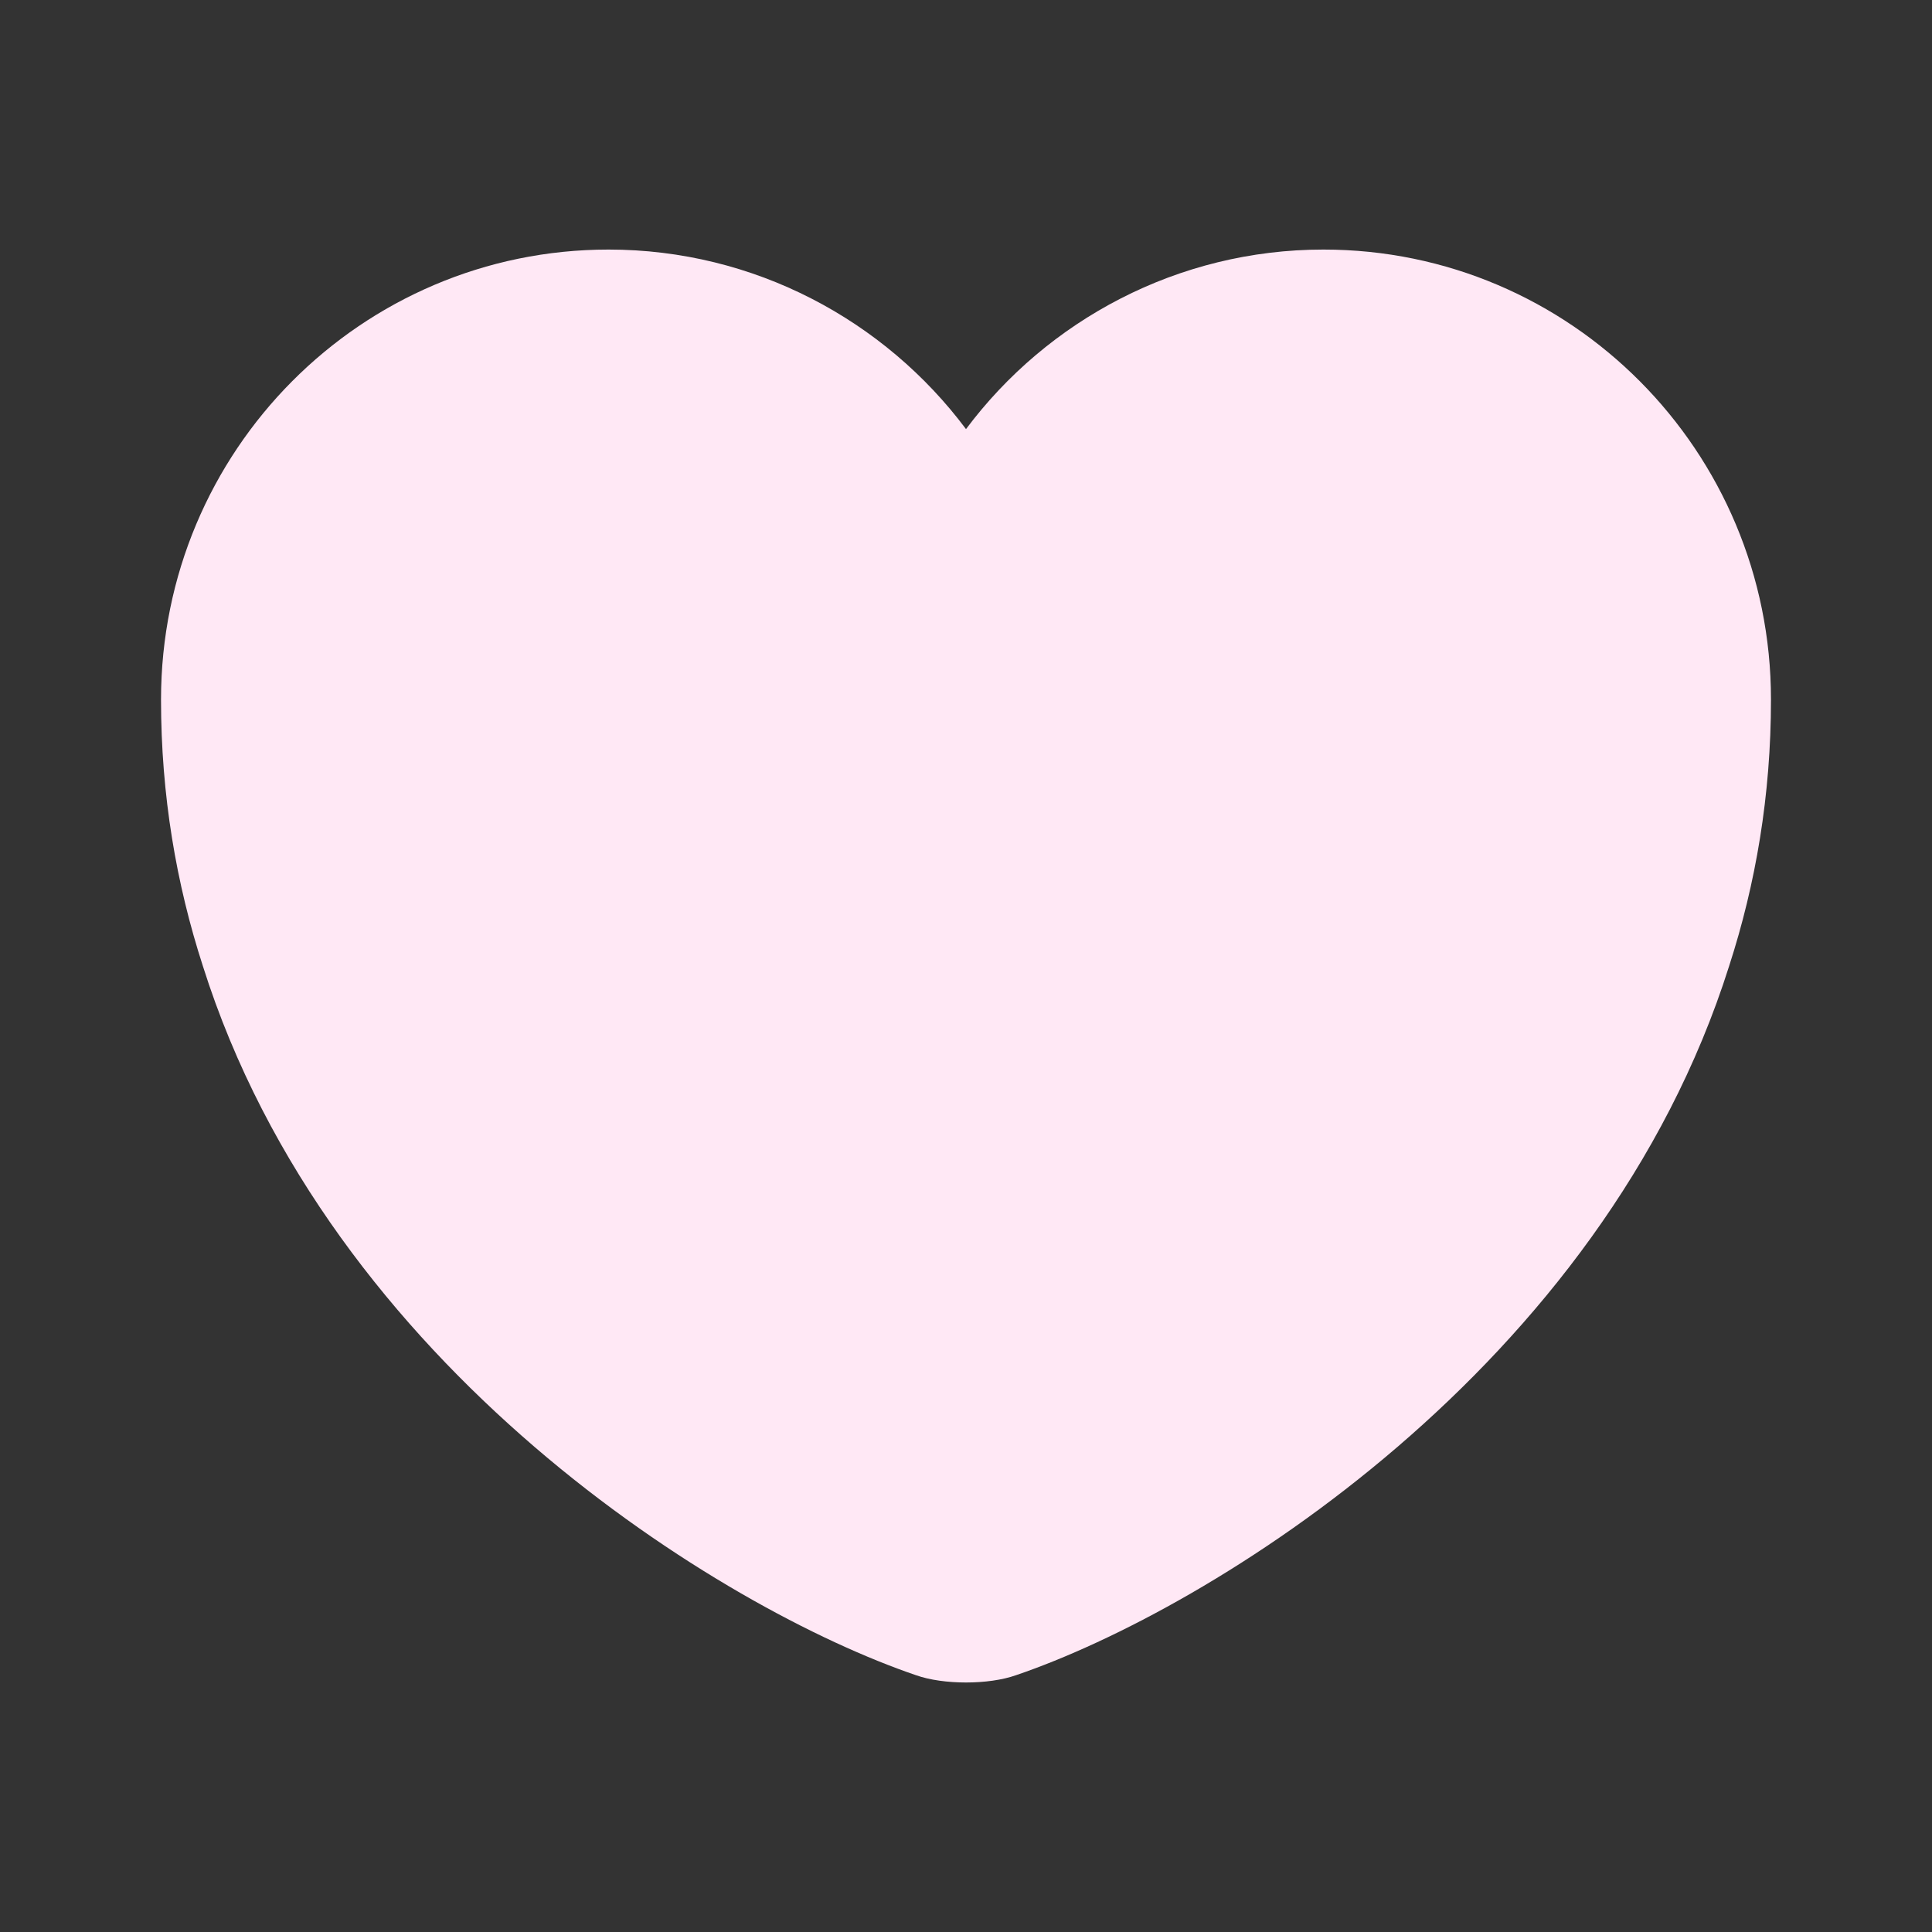 <svg width="29" height="29" viewBox="0 0 29 29" fill="none" xmlns="http://www.w3.org/2000/svg">
<rect x="0" y="0" width="29" height="29" fill="#333333" stroke="none"/>
<path d="M19.865 3.746C17.678 3.746 15.72 4.809 14.5 6.441C13.28 4.809 11.322 3.746 9.135 3.746C5.425 3.746 2.417 6.767 2.417 10.501C2.417 11.939 2.646 13.268 3.045 14.5C4.954 20.542 10.839 24.155 13.751 25.146C14.162 25.291 14.838 25.291 15.249 25.146C18.161 24.155 24.046 20.542 25.955 14.5C26.354 13.268 26.583 11.939 26.583 10.501C26.583 6.767 23.575 3.746 19.865 3.746Z" fill="#FFE8F5"/>
</svg>
